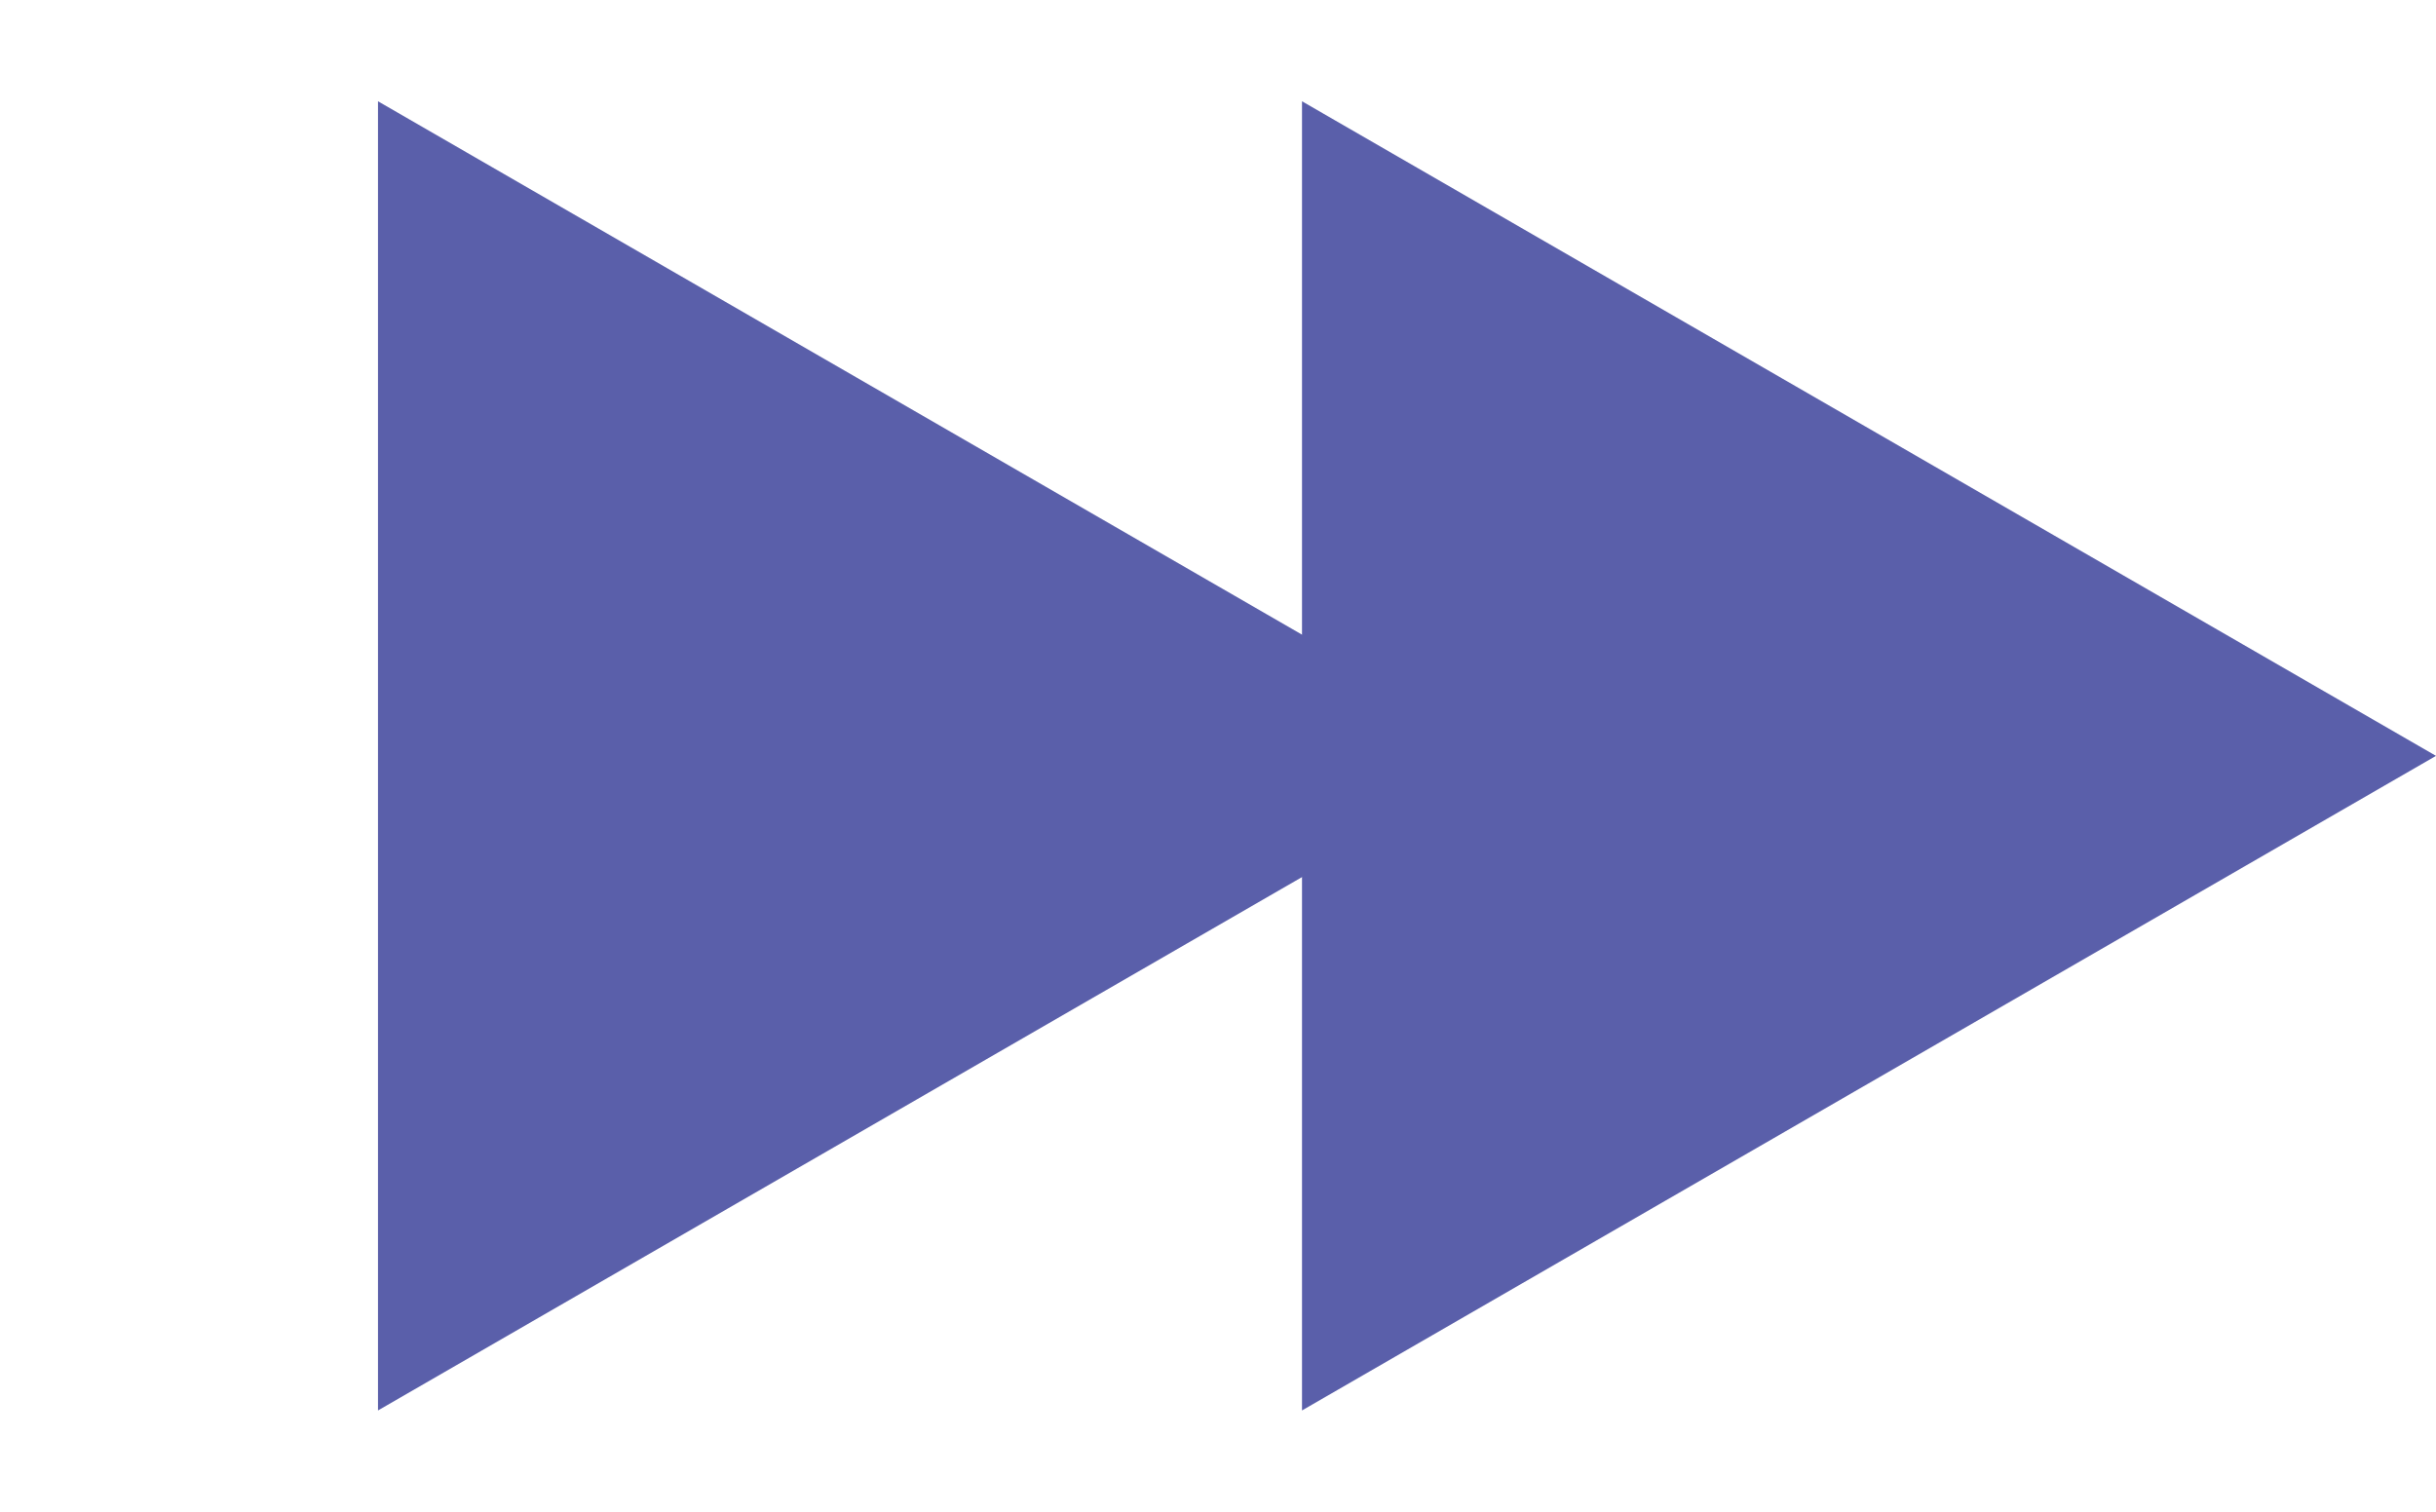 <svg width="29" height="18" viewBox="0 0 29 18" fill="none" xmlns="http://www.w3.org/2000/svg">
<path d="M29 9L15.5 16.794L15.5 1.206L29 9Z" fill="#5A5FAA"/>
<path d="M18 9L4.5 16.794L4.5 1.206L18 9Z" fill="#5A5FAA"/>
</svg>
